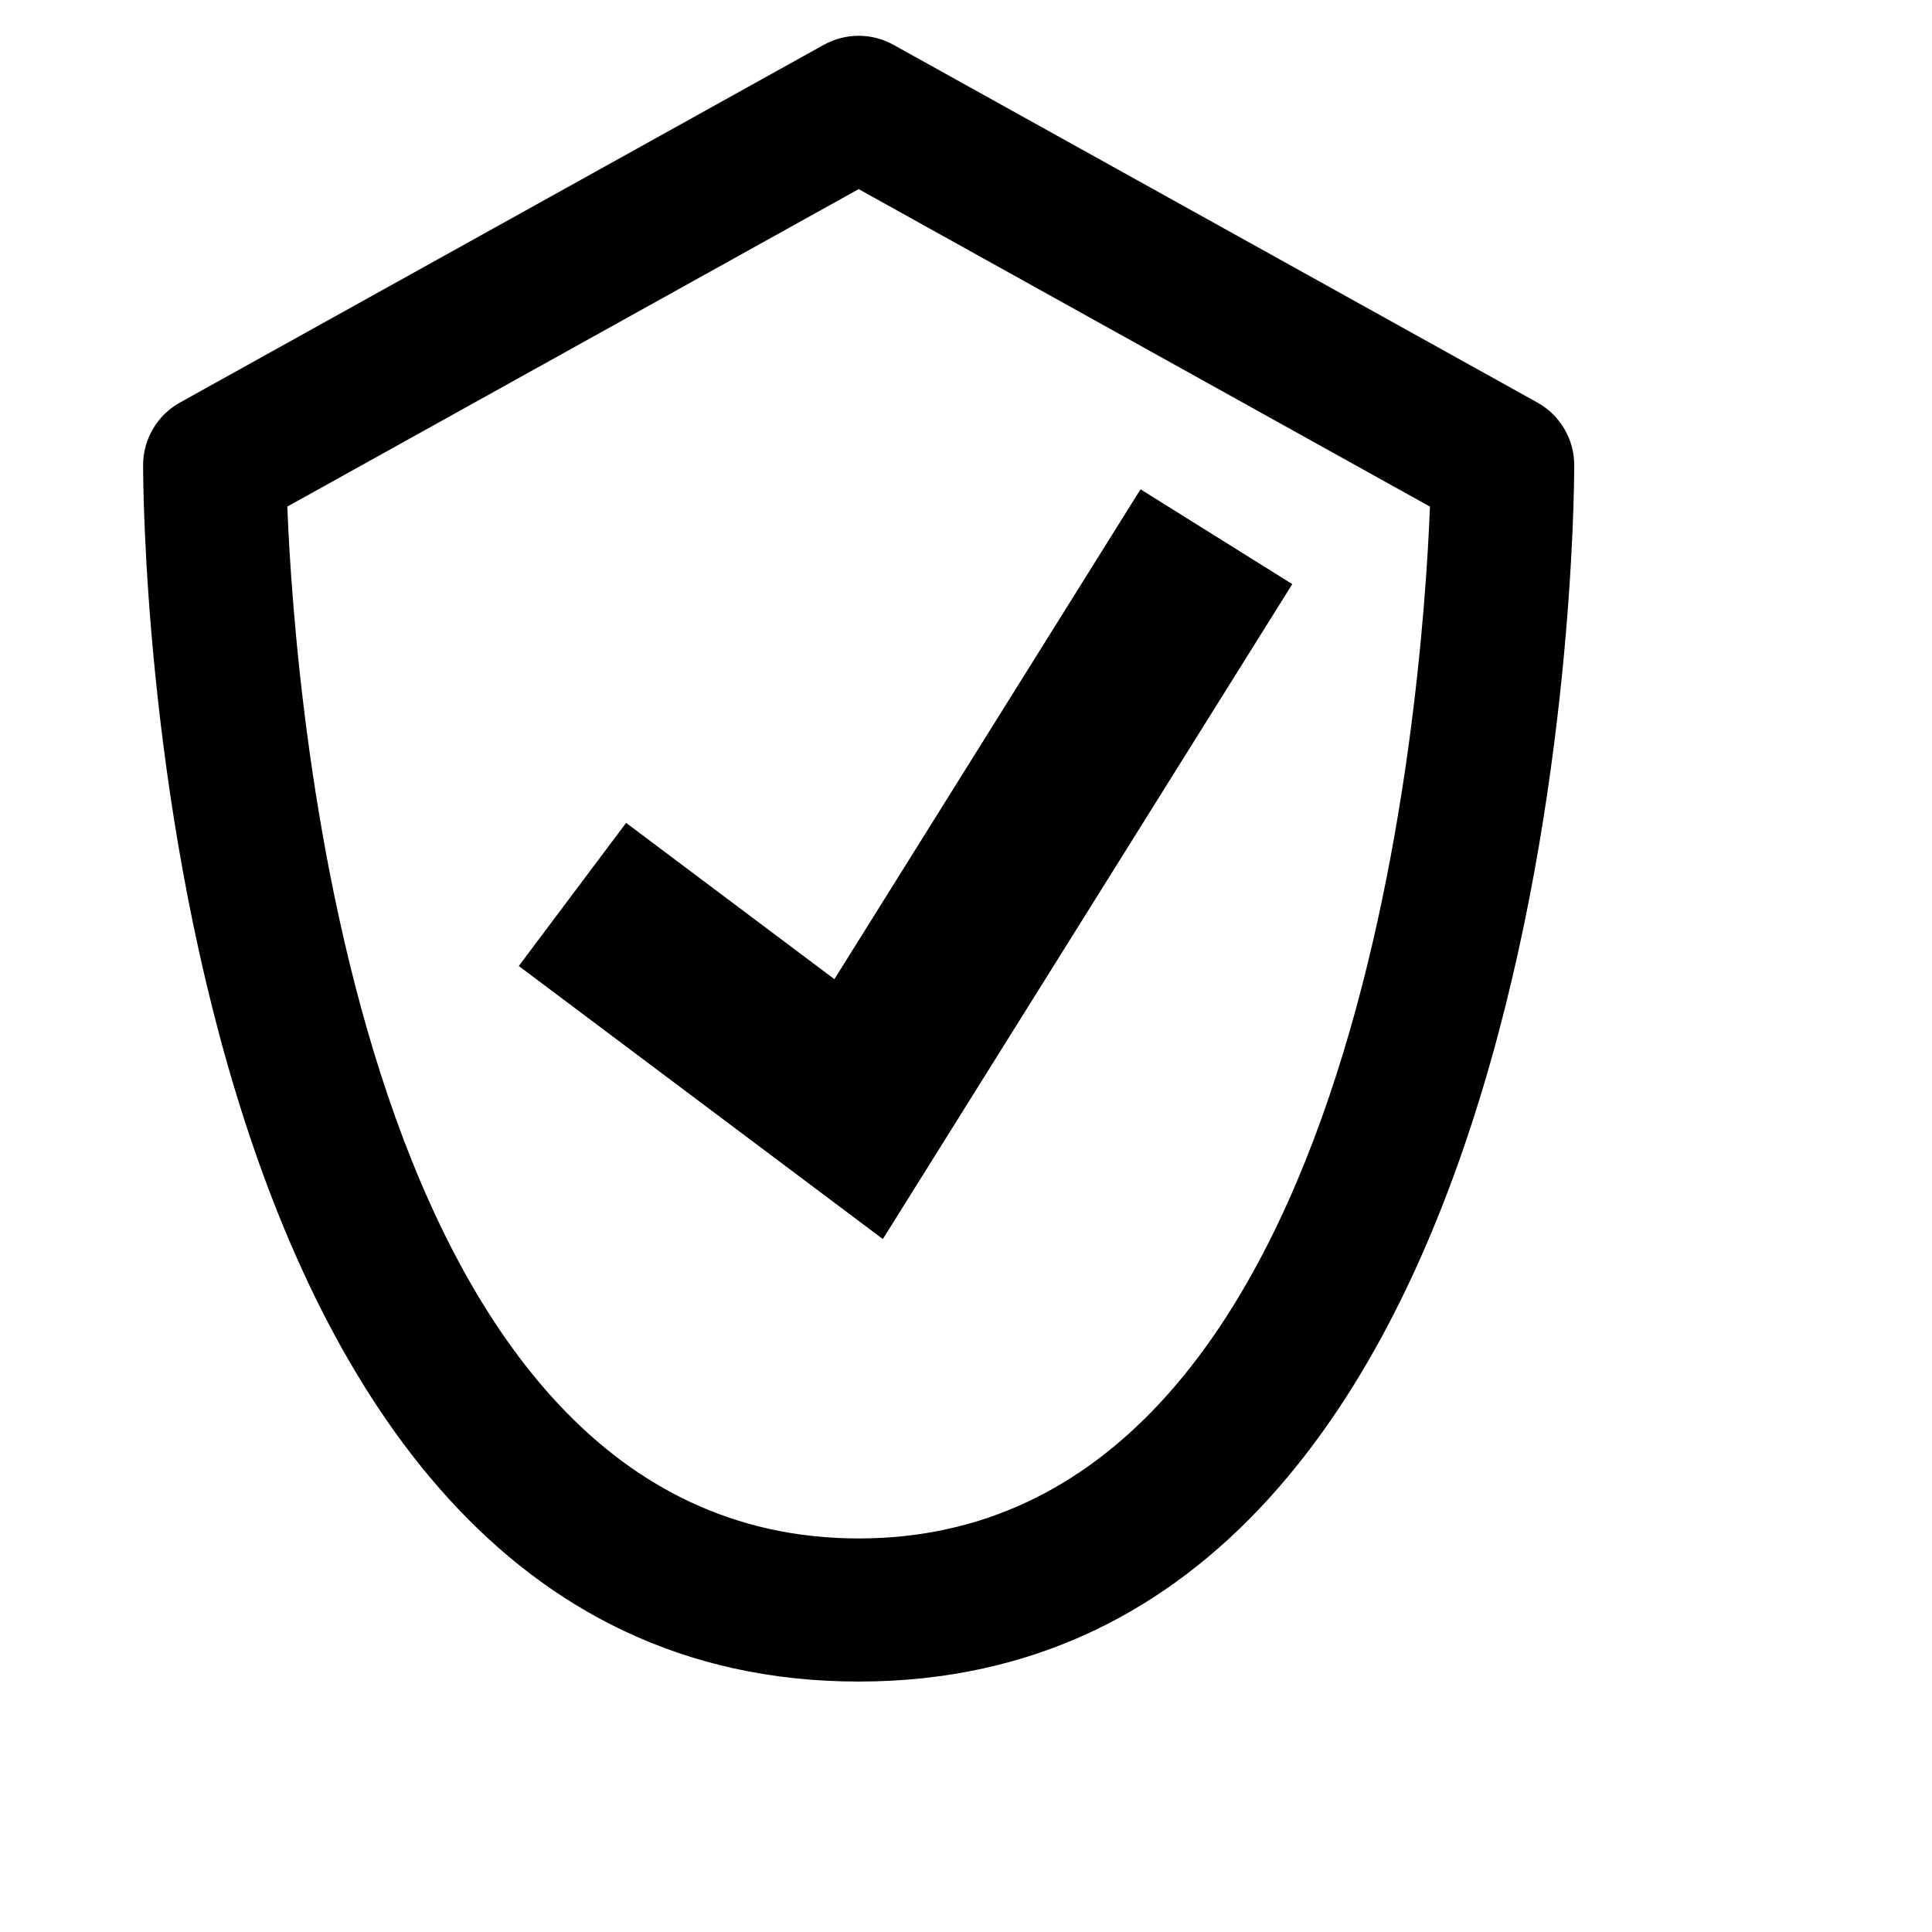 <svg viewBox="0 0 2160 2160" version="1.1" xmlns="http://www.w3.org/2000/svg" height="18pt" width="18pt">
    <path d="M960 1880c-790.88 0-800-1304.48-800-1360 0-29.04 15.76-55.76 41.12-69.92l720-400c24.24-13.44 53.52-13.44 77.76 0l720 400c25.36 14.16 41.12 40.88 41.12 69.92 0 55.52-9.12 1360-800 1360zM321.2 566.4C330 787.28 400.24 1720 960 1720s630-932.72 638.72-1153.6L960 211.44 321.2 566.4zm665.84 818.88L580 1080l120-160 232.88 174.72 342.24-547.68 169.68 106-457.76 732.24z" stroke="none" stroke-width="1" fill-rule="evenodd"/>
</svg>
